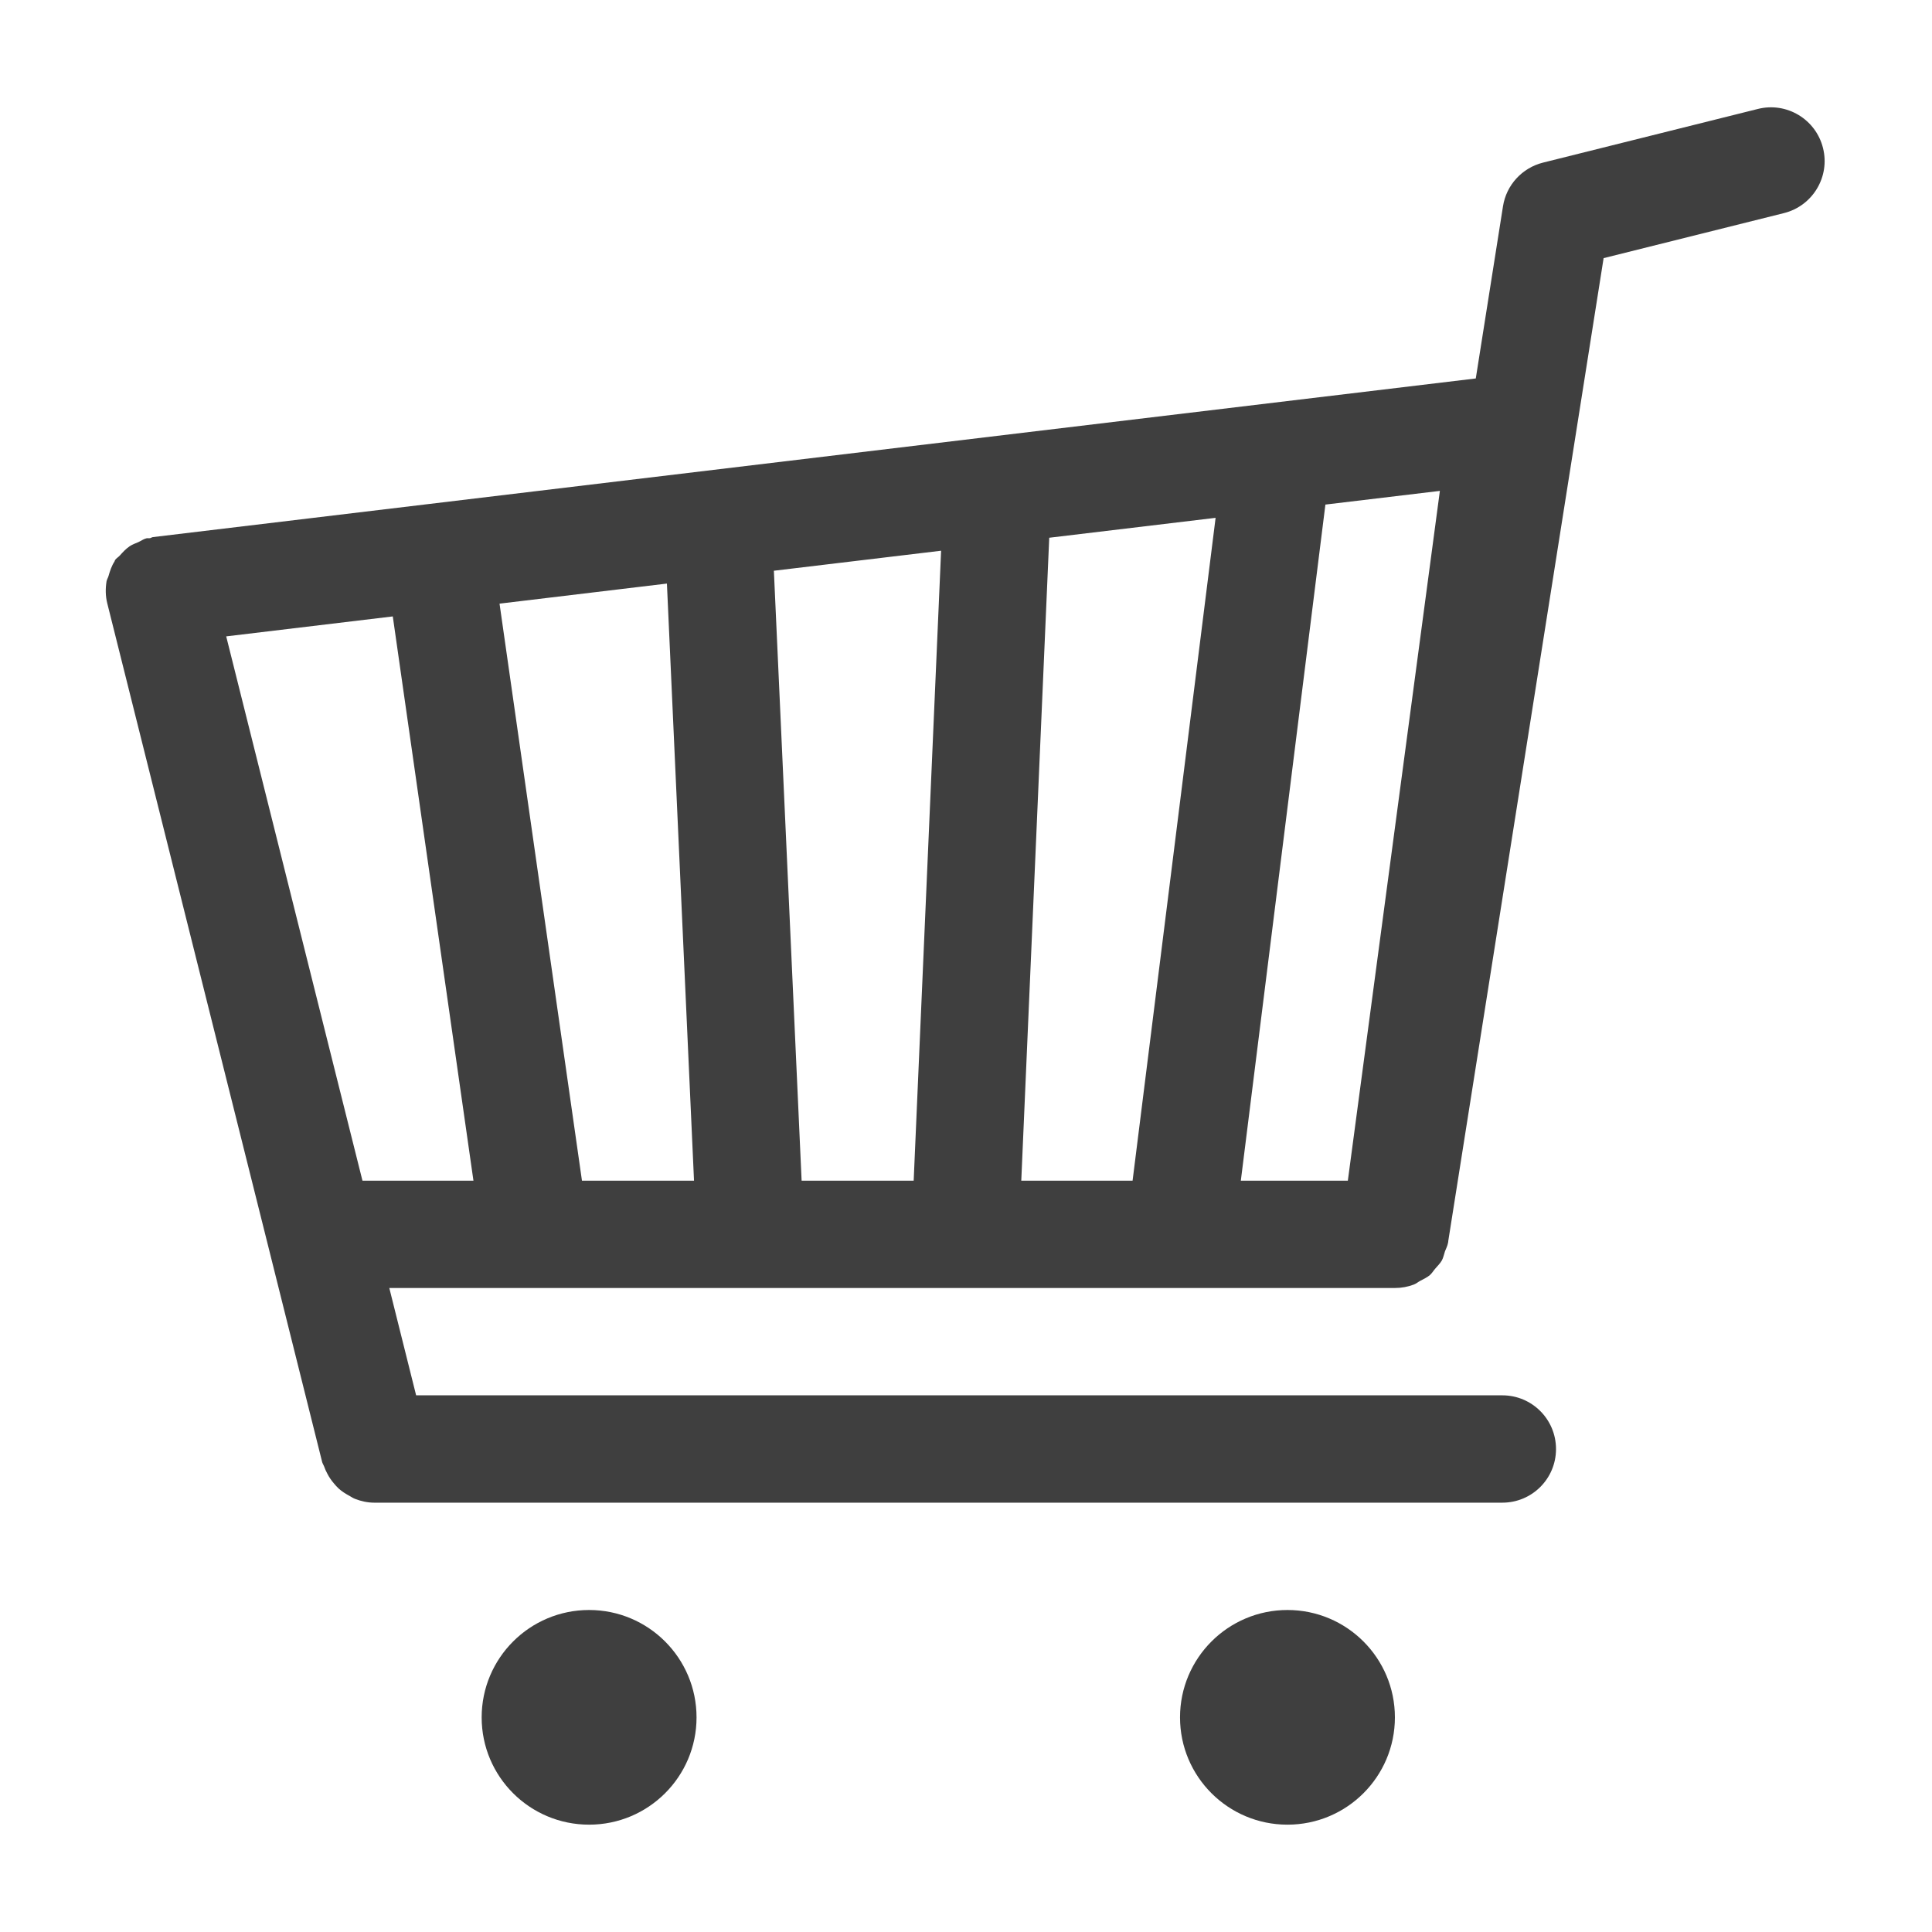 <?xml version="1.0" encoding="utf-8"?>
<!-- Generator: Adobe Illustrator 16.0.0, SVG Export Plug-In . SVG Version: 6.00 Build 0)  -->
<!DOCTYPE svg PUBLIC "-//W3C//DTD SVG 1.1//EN" "http://www.w3.org/Graphics/SVG/1.1/DTD/svg11.dtd">
<svg version="1.1" id="Layer_1" xmlns="http://www.w3.org/2000/svg" xmlns:xlink="http://www.w3.org/1999/xlink" x="0px" y="0px"
	 width="36px" height="36px" viewBox="0 0 36 36" enable-background="new 0 0 36 36" xml:space="preserve">
<g id="Cart">
	<g>
		<path fill="#3F3F3F" d="M33.969,2.758c-0.133-0.535-0.677-0.863-1.213-0.728l-4.004,1c-0.39,0.098-0.684,0.418-0.746,0.814
			l-0.507,3.208L2.85,10.008c-0.02,0.002-0.035,0.016-0.055,0.02c-0.023,0.004-0.045-0.003-0.068,0.003
			c-0.057,0.015-0.1,0.049-0.15,0.071c-0.056,0.024-0.11,0.043-0.16,0.076c-0.071,0.048-0.127,0.109-0.184,0.173
			c-0.027,0.031-0.064,0.049-0.088,0.083c-0.006,0.008-0.006,0.018-0.01,0.026c-0.055,0.084-0.086,0.178-0.113,0.273
			c-0.01,0.035-0.031,0.065-0.037,0.101c-0.021,0.132-0.021,0.271,0.014,0.409l3.004,12l1,4c0.008,0.029,0.025,0.052,0.035,0.079
			c0.016,0.048,0.037,0.092,0.061,0.137c0.033,0.065,0.074,0.125,0.122,0.181c0.029,0.035,0.059,0.069,0.093,0.1
			c0.06,0.053,0.125,0.094,0.194,0.131c0.036,0.02,0.068,0.043,0.107,0.058C6.728,27.973,6.848,28,6.973,28h21.021
			c0.553,0,1-0.447,1-0.999c0-0.553-0.447-1.001-1-1.001H7.754l-0.5-2h18.738c0.123,0,0.242-0.022,0.352-0.064
			c0.045-0.017,0.08-0.048,0.121-0.07c0.062-0.033,0.126-0.062,0.179-0.107c0.039-0.034,0.065-0.08,0.1-0.12
			c0.042-0.05,0.089-0.094,0.122-0.151c0.029-0.052,0.039-0.113,0.059-0.171c0.02-0.053,0.047-0.102,0.057-0.159l0.004-0.021v-0.01
			L29.881,4.81l3.36-0.839C33.777,3.837,34.104,3.294,33.969,2.758z M6.754,22L4.215,11.858l3.104-0.372L8.822,22H6.754z M10.844,22
			L9.308,11.248l3.119-0.374L12.932,22H10.844z M17.025,22h-2.088L14.42,10.635l3.116-0.373L17.025,22z M21.104,22h-2.074
			l0.521-11.98l3.1-0.371L21.104,22z M25.115,22h-1.994l1.576-12.598l2.133-0.255L25.115,22z M10.977,30
			c-1.105,0-2.002,0.896-2.002,2.001c0,1.104,0.896,1.999,2.002,1.999s2.002-0.895,2.002-1.999C12.979,30.896,12.082,30,10.977,30z
			 M23.99,30c-1.105,0-2.002,0.896-2.002,2.001c0,1.104,0.896,1.999,2.002,1.999s2.002-0.895,2.002-1.999
			C25.992,30.896,25.096,30,23.99,30z"/>
	</g>
</g>
</svg>
